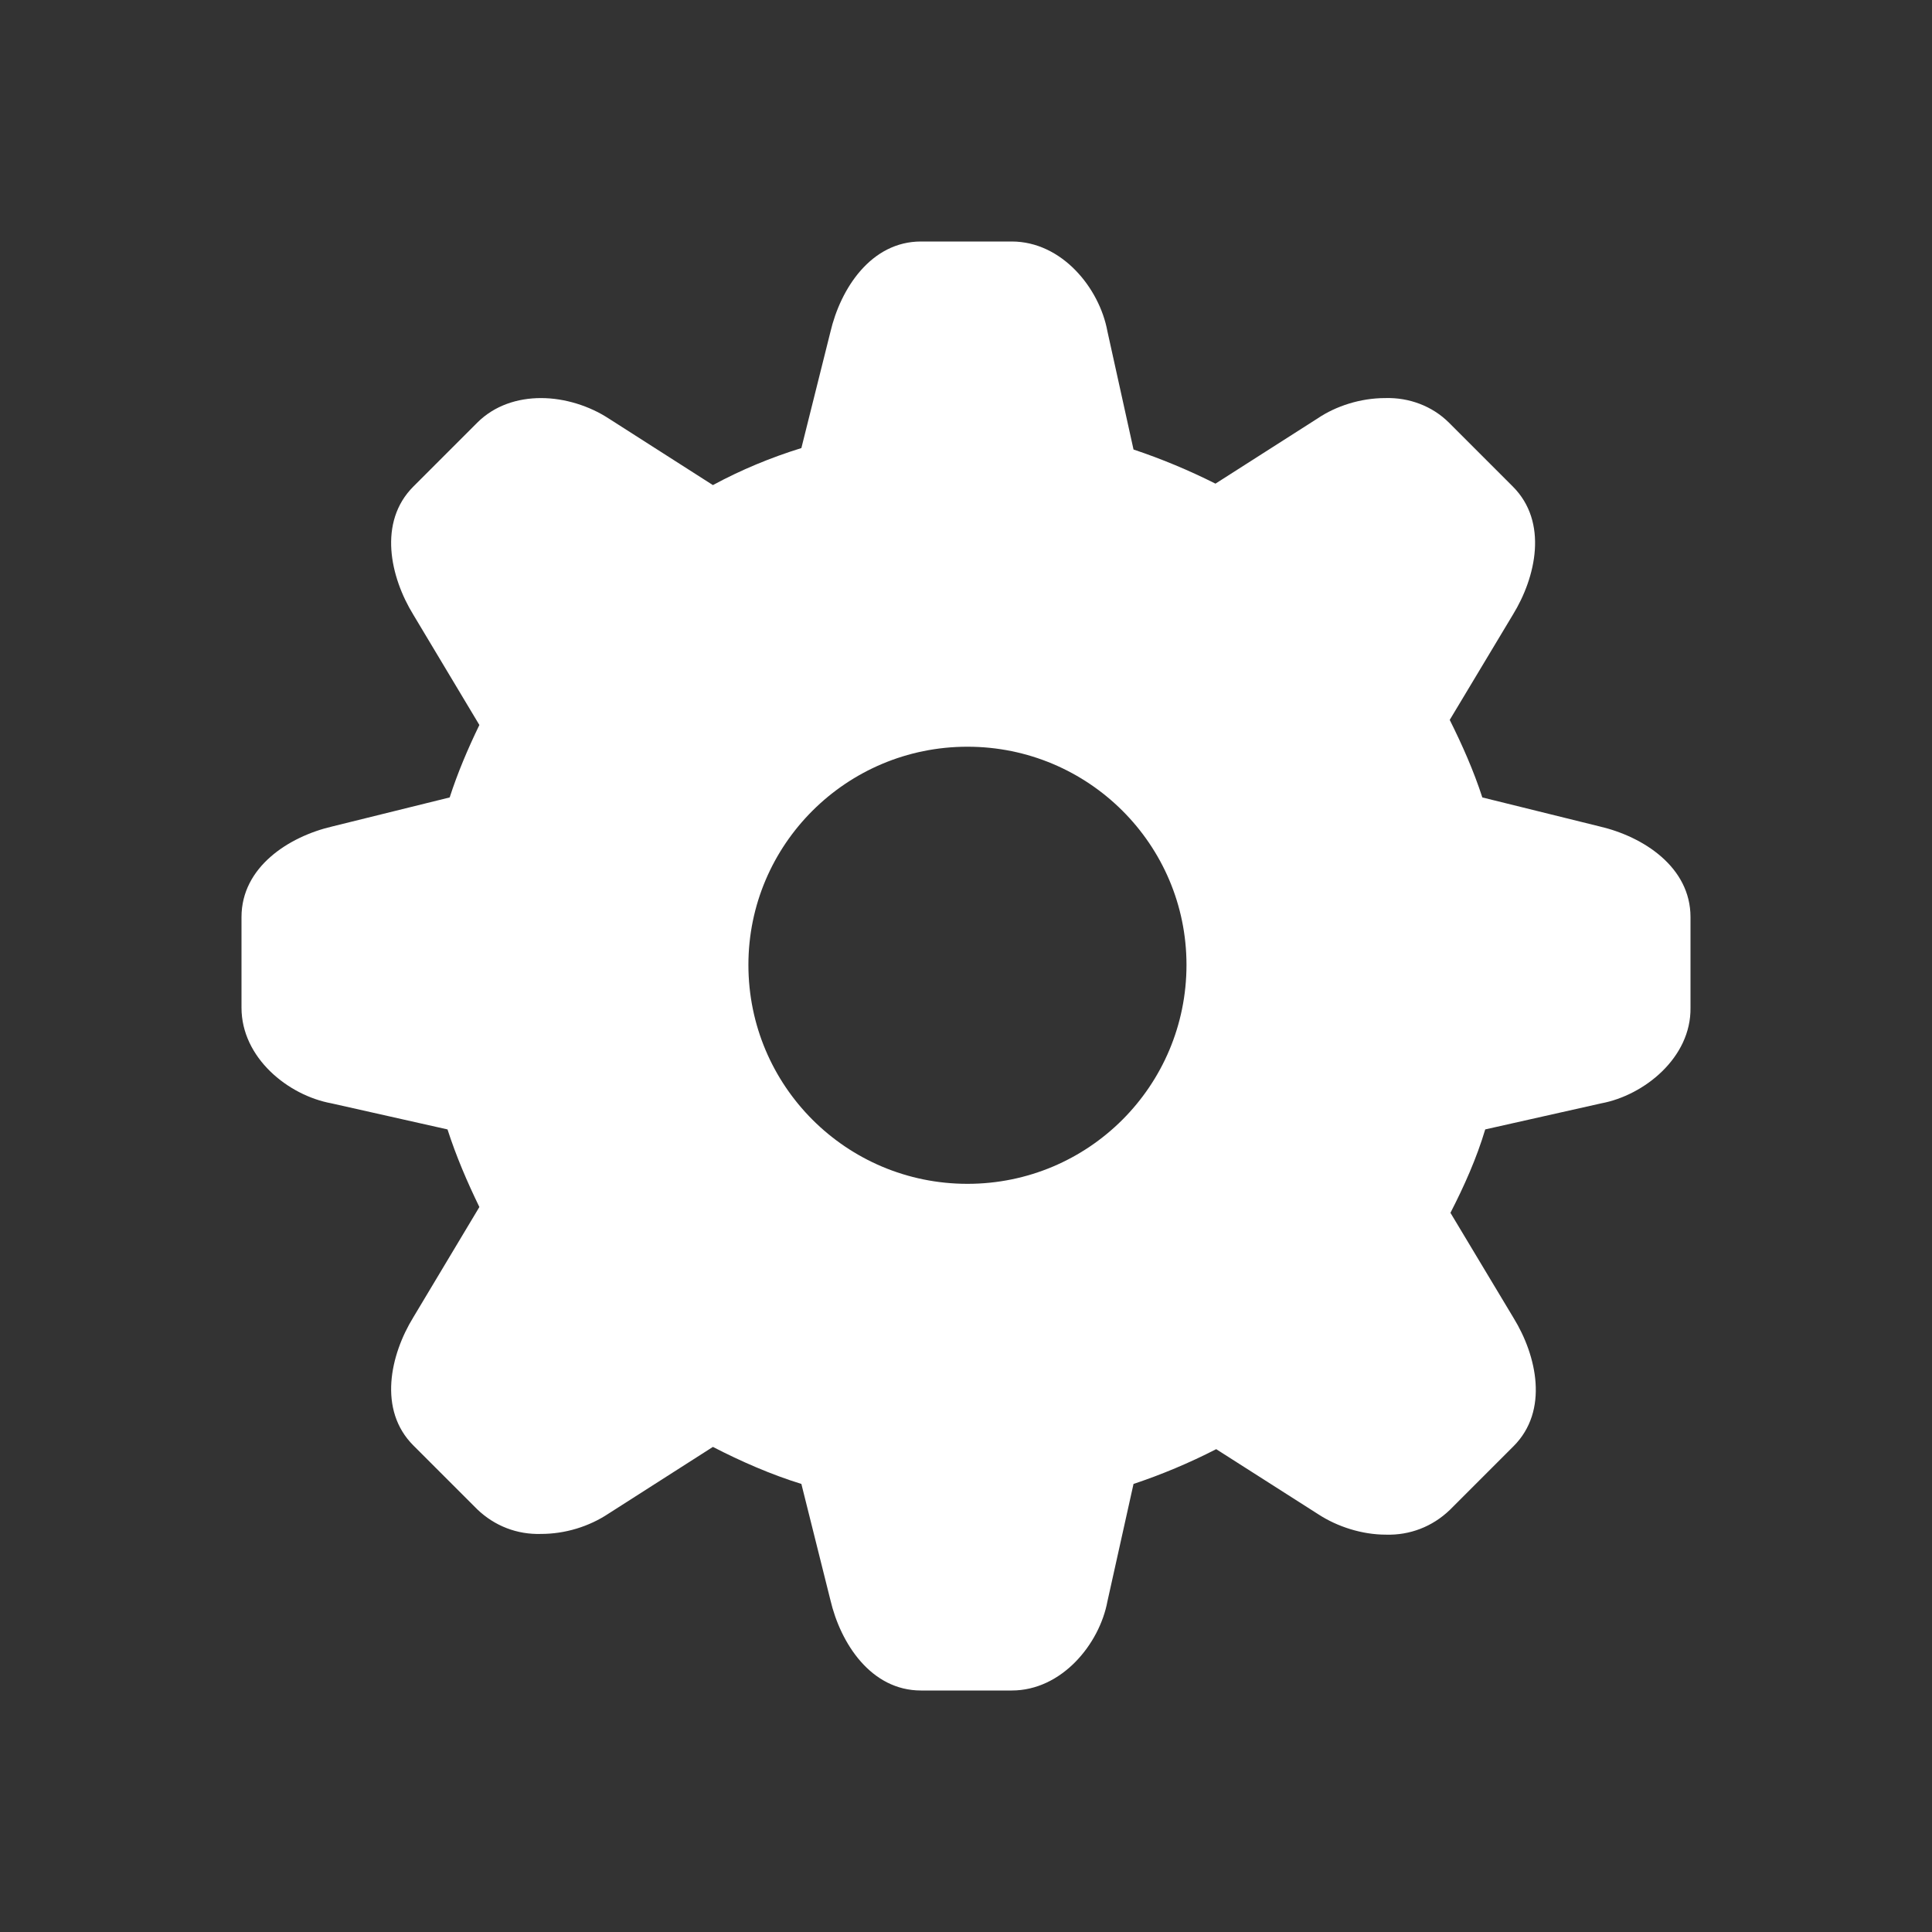 <svg width="24" height="24" viewBox="0 0 24 24" fill="none" xmlns="http://www.w3.org/2000/svg">
<rect x="0" y="0" width="24" height="24" fill="#333333" stroke="none"/>
<g id="icon_setting">
<mask id="mask0_587_17371" style="mask-type:alpha" maskUnits="userSpaceOnUse" x="0" y="0" width="24" height="24">
<rect id="Rectangle 583" width="24" height="24" fill="#D9D9D9"/>
</mask>
<g mask="url(#mask0_587_17371)">
</g>
<g id="Frame">
<path id="Vector" d="M19.892 13.706L18.45 14.03C18.342 14.391 18.189 14.733 18.018 15.066L18.802 16.372C19.09 16.84 19.243 17.524 18.802 17.965L18.009 18.758C17.793 18.965 17.513 19.073 17.216 19.064C16.919 19.064 16.613 18.965 16.378 18.812L15.108 18.002C14.775 18.173 14.432 18.317 14.081 18.434L13.757 19.892C13.658 20.424 13.189 21 12.568 21H11.441C10.82 21 10.441 20.415 10.315 19.874L9.955 18.434C9.577 18.317 9.207 18.155 8.856 17.974L7.559 18.803C7.315 18.965 7.018 19.055 6.721 19.055C6.423 19.064 6.144 18.956 5.928 18.749L5.135 17.956C4.694 17.515 4.847 16.831 5.135 16.363L5.955 14.994C5.802 14.679 5.667 14.364 5.559 14.03L4.117 13.706C3.577 13.607 3 13.139 3 12.518V11.392C3 10.771 3.586 10.393 4.126 10.267L5.586 9.906C5.685 9.6 5.811 9.303 5.955 9.006L5.135 7.637C4.847 7.169 4.694 6.485 5.135 6.044L5.928 5.251C6.144 5.035 6.432 4.945 6.721 4.945C7.018 4.945 7.324 5.044 7.559 5.197L8.856 6.026C9.207 5.836 9.577 5.683 9.955 5.566L10.315 4.126C10.441 3.585 10.82 3 11.441 3H12.568C13.189 3 13.658 3.576 13.757 4.117L14.081 5.584C14.432 5.701 14.775 5.845 15.099 6.008L16.369 5.197C16.595 5.044 16.901 4.945 17.207 4.945C17.504 4.936 17.793 5.044 18 5.251L18.793 6.044C19.234 6.485 19.081 7.169 18.793 7.637L18.009 8.943C18.162 9.249 18.306 9.573 18.414 9.906L19.874 10.267C20.414 10.393 21 10.771 21 11.392V12.518C21.009 13.139 20.423 13.607 19.892 13.706ZM12.018 9.276C10.514 9.276 9.297 10.492 9.297 11.986C9.297 13.49 10.514 14.706 12.018 14.706C13.523 14.706 14.739 13.49 14.739 11.986C14.739 10.492 13.523 9.276 12.018 9.276Z" fill="white"/>
</g>
</g>
</svg>
